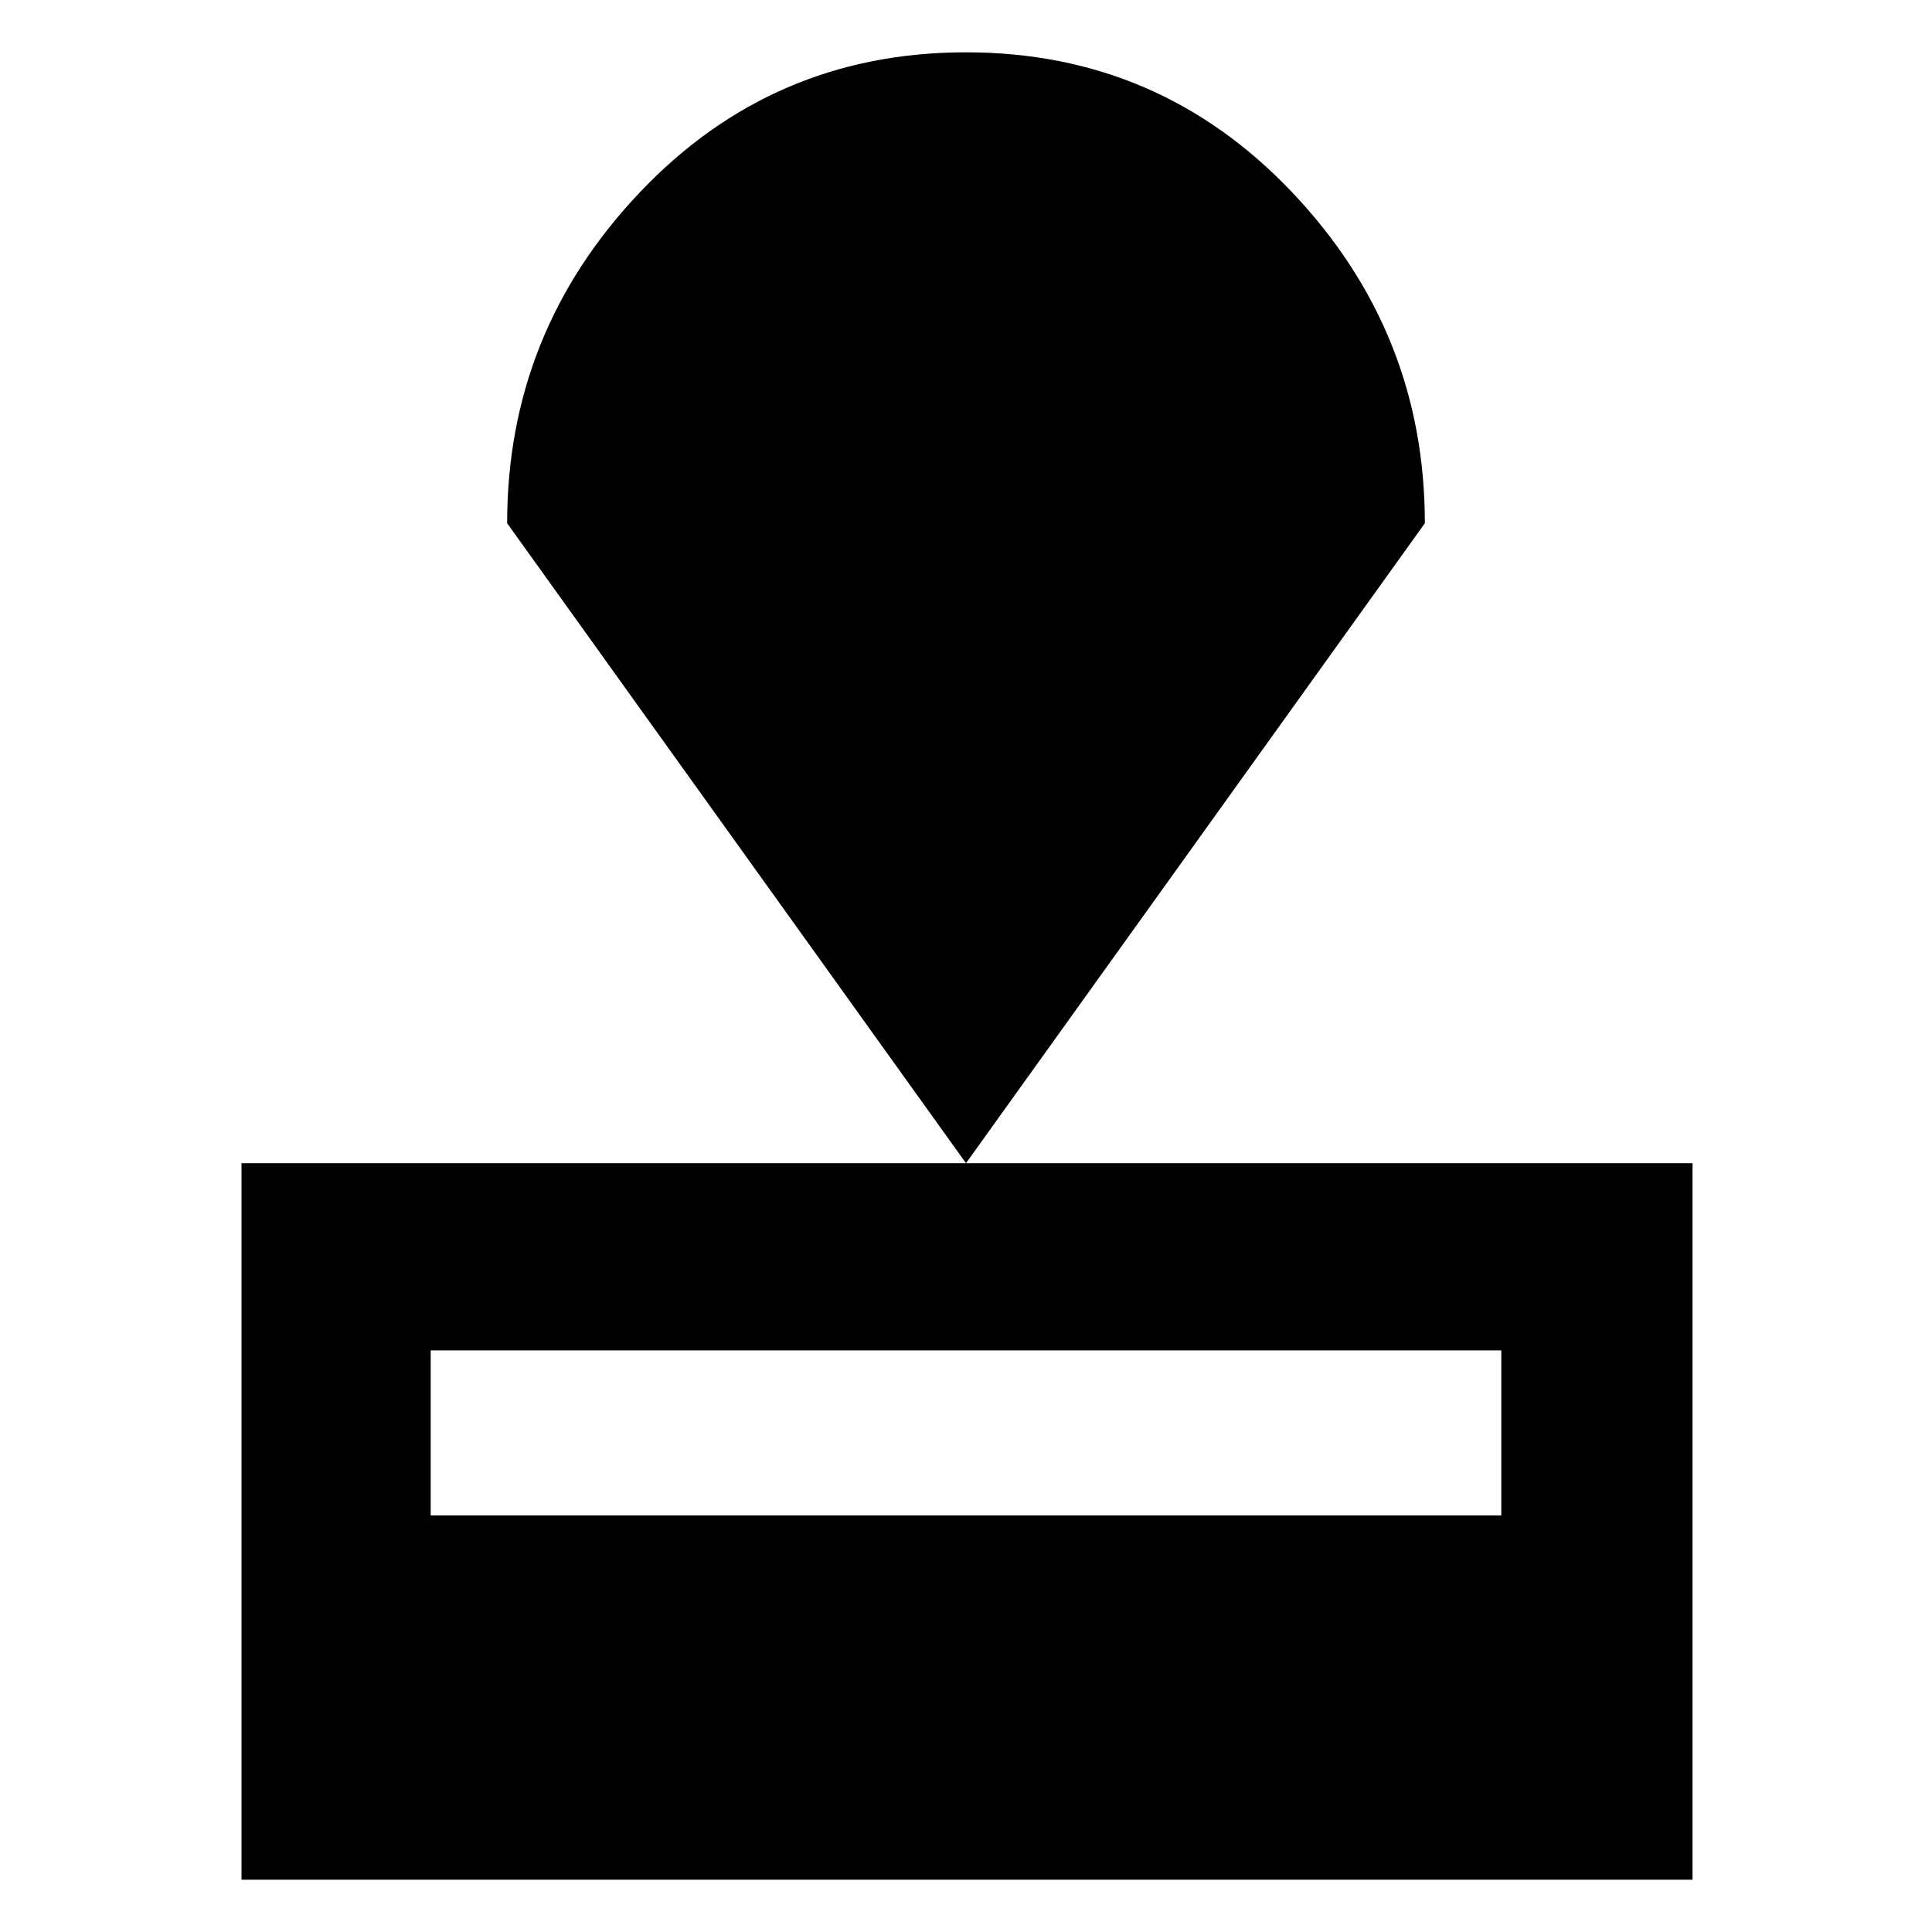 <svg xmlns="http://www.w3.org/2000/svg" height="40" width="40"><path d="M5 38.917V24.083h30.042v14.834Zm3.917-7.542h22.166v-3.417H8.917ZM20 24.083l-9.5-13.25q0-3.958 2.75-6.854T20 1.083q4 0 6.75 2.896t2.75 6.854Z"/></svg>